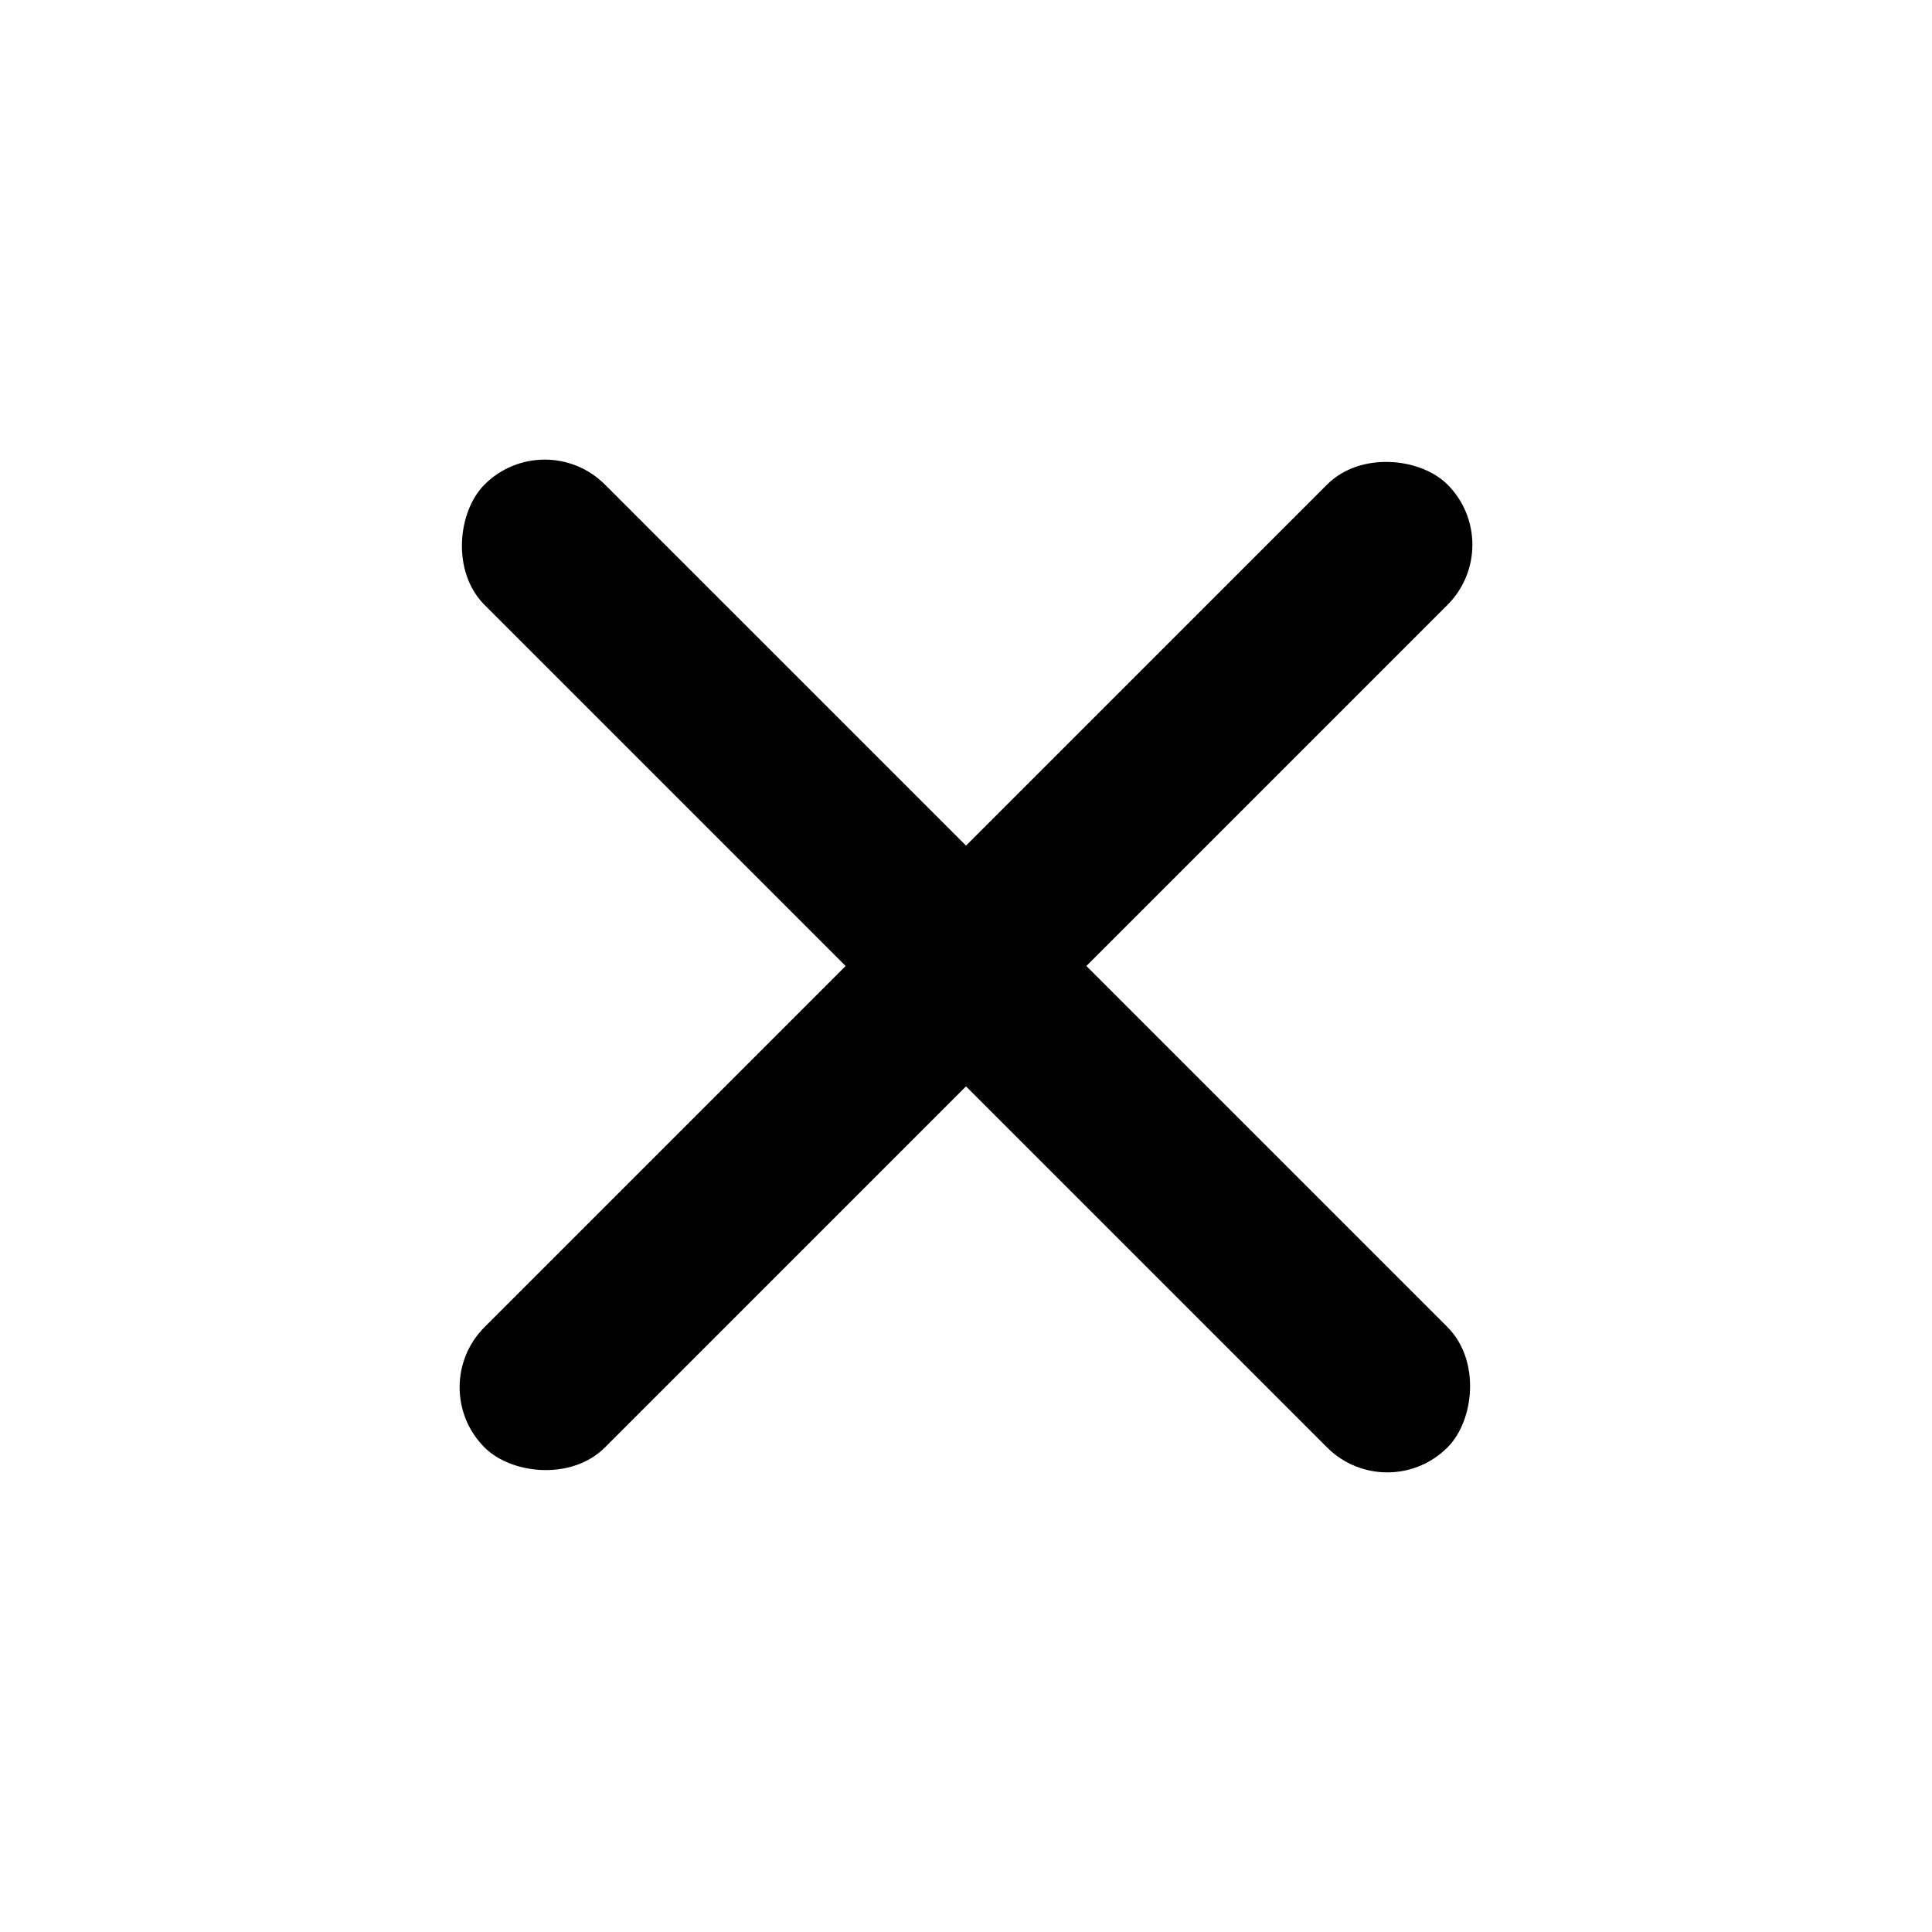 <svg width="454" height="454" viewBox="0 0 454 454" fill="none" xmlns="http://www.w3.org/2000/svg">
<rect x="128.005" y="99.721" width="320" height="40" rx="20" transform="rotate(45 128.005 99.721)" fill="black"/>
<rect x="99.721" y="325.995" width="320" height="40" rx="20" transform="rotate(-45 99.721 325.995)" fill="black"/>
</svg>
